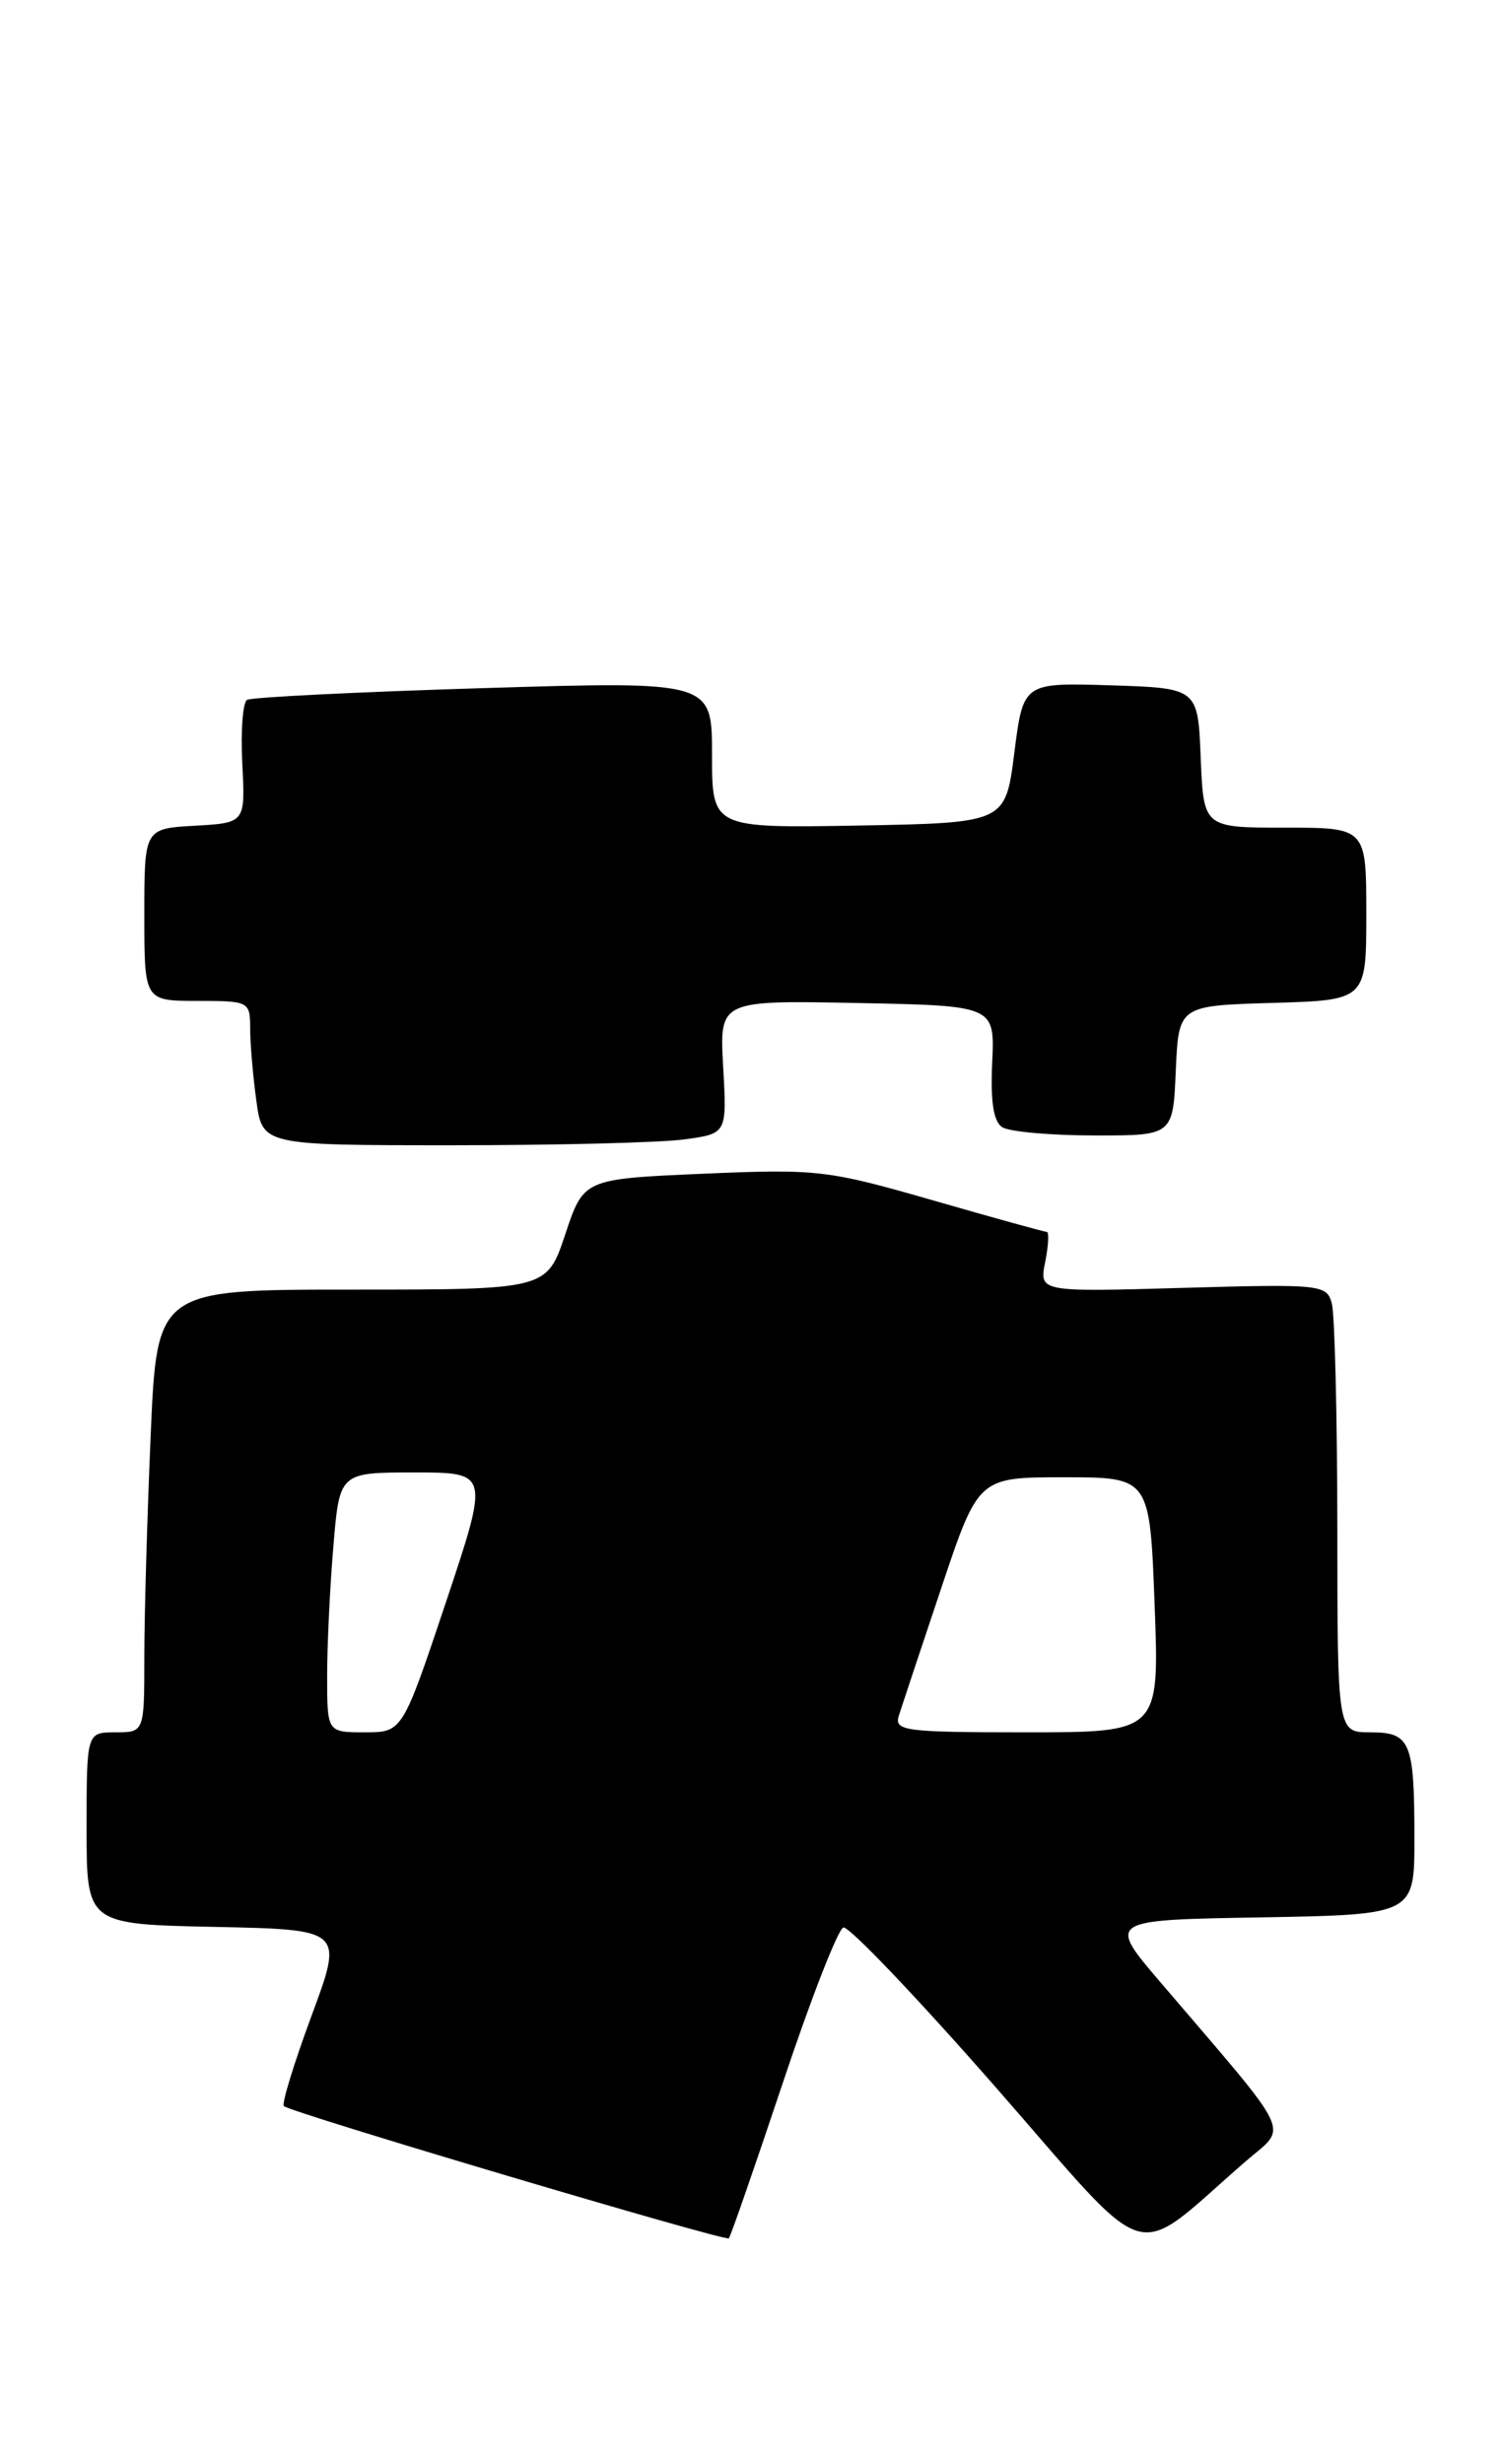 <?xml version="1.0" encoding="UTF-8" standalone="no"?>
<!DOCTYPE svg PUBLIC "-//W3C//DTD SVG 1.1//EN" "http://www.w3.org/Graphics/SVG/1.1/DTD/svg11.dtd" >
<svg xmlns="http://www.w3.org/2000/svg" xmlns:xlink="http://www.w3.org/1999/xlink" version="1.1" viewBox="0 0 156 256">
 <g >
 <path fill="currentColor"
d=" M 129.44 224.60 C 133.88 220.75 134.70 222.47 120.63 206.00 C 115.07 199.50 115.07 199.50 131.04 199.23 C 147.00 198.95 147.00 198.95 147.00 191.06 C 147.00 180.94 146.61 180.00 142.39 180.00 C 139.00 180.00 139.00 180.00 138.99 158.75 C 138.98 147.06 138.72 136.58 138.42 135.45 C 137.89 133.47 137.33 133.41 122.94 133.82 C 108.00 134.25 108.00 134.25 108.63 131.12 C 108.97 129.41 109.04 128.00 108.79 128.00 C 108.53 128.00 103.19 126.52 96.91 124.71 C 86.00 121.57 84.95 121.45 73.08 121.96 C 60.66 122.50 60.66 122.50 58.75 128.25 C 56.83 134.00 56.83 134.00 36.57 134.00 C 16.31 134.00 16.31 134.00 15.66 149.16 C 15.30 157.50 15.00 167.85 15.00 172.16 C 15.00 180.00 15.00 180.00 12.00 180.00 C 9.00 180.00 9.00 180.00 9.00 189.97 C 9.00 199.94 9.00 199.94 22.35 200.22 C 35.70 200.50 35.70 200.50 32.38 209.45 C 30.56 214.37 29.26 218.60 29.50 218.84 C 30.16 219.49 75.40 232.93 75.75 232.58 C 75.92 232.41 78.44 225.15 81.35 216.45 C 84.25 207.74 87.09 200.47 87.65 200.28 C 88.20 200.10 95.34 207.58 103.51 216.91 C 120.13 235.90 117.36 235.08 129.44 224.60 Z  M 71.14 118.39 C 75.55 117.79 75.55 117.79 75.16 110.87 C 74.77 103.94 74.77 103.94 89.08 104.22 C 103.39 104.50 103.39 104.50 103.12 110.39 C 102.93 114.45 103.25 116.55 104.17 117.13 C 104.90 117.59 109.19 117.98 113.70 117.98 C 121.91 118.00 121.91 118.00 122.20 111.25 C 122.50 104.50 122.50 104.50 132.25 104.21 C 142.00 103.93 142.00 103.93 142.00 94.96 C 142.00 86.00 142.00 86.00 133.54 86.00 C 125.09 86.00 125.09 86.00 124.79 78.75 C 124.50 71.50 124.50 71.50 115.42 71.21 C 106.35 70.93 106.35 70.93 105.42 78.21 C 104.50 85.50 104.50 85.50 89.25 85.78 C 74.00 86.05 74.00 86.05 74.00 78.41 C 74.00 70.78 74.00 70.78 50.25 71.50 C 37.19 71.90 26.13 72.45 25.68 72.72 C 25.23 72.98 25.01 75.97 25.18 79.35 C 25.50 85.50 25.50 85.50 20.25 85.80 C 15.00 86.10 15.00 86.10 15.00 95.05 C 15.00 104.00 15.00 104.00 20.50 104.00 C 25.88 104.00 26.00 104.06 26.00 106.86 C 26.00 108.43 26.29 111.81 26.64 114.36 C 27.27 119.00 27.27 119.00 47.00 119.00 C 57.84 119.00 68.71 118.73 71.14 118.39 Z  M 34.00 174.15 C 34.00 170.93 34.29 164.86 34.65 160.65 C 35.29 153.00 35.29 153.00 43.07 153.00 C 50.85 153.00 50.85 153.00 46.34 166.50 C 41.82 180.00 41.82 180.00 37.91 180.00 C 34.00 180.00 34.00 180.00 34.00 174.15 Z  M 93.42 178.25 C 93.73 177.29 95.71 171.32 97.83 165.00 C 101.68 153.50 101.68 153.50 110.59 153.50 C 119.50 153.50 119.50 153.50 120.00 166.75 C 120.50 180.00 120.50 180.00 106.68 180.00 C 93.98 180.00 92.91 179.86 93.42 178.25 Z "/>
</g>
</svg>